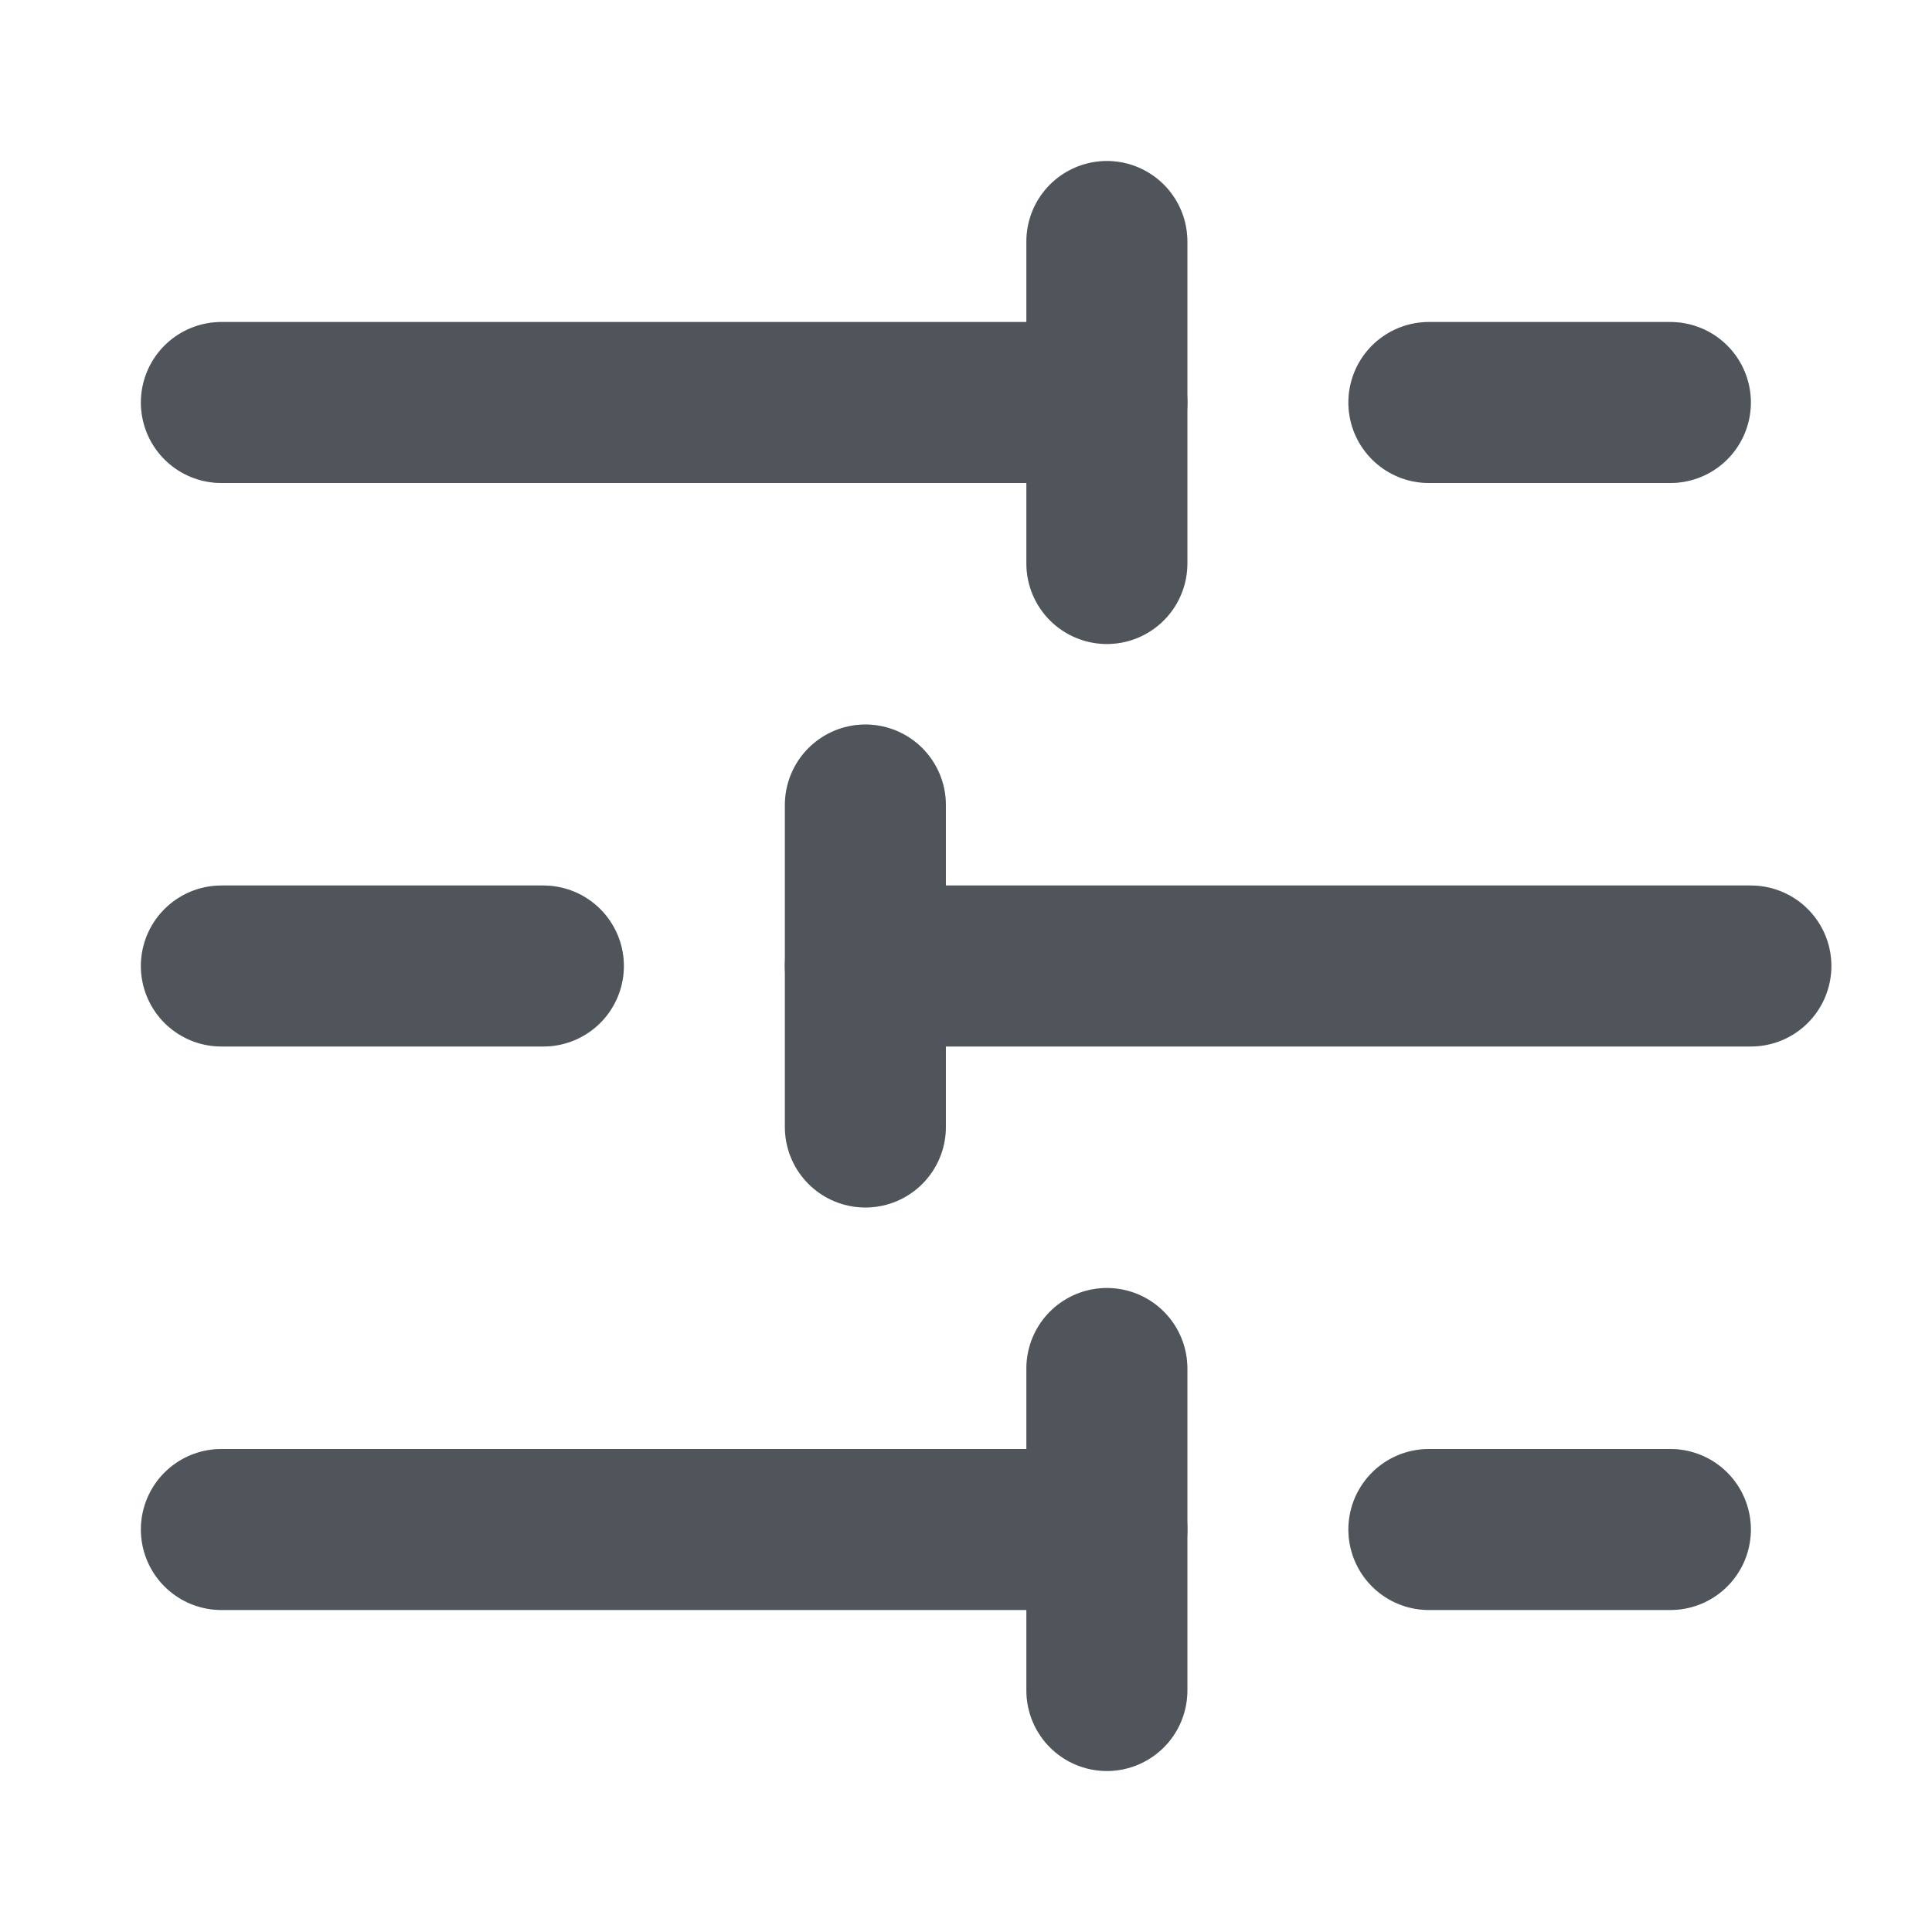 <svg xmlns="http://www.w3.org/2000/svg" viewBox="0 0 24 24"><path stroke-linejoin="round" stroke-linecap="round" stroke-width="2" stroke="#646A73" d="M20.75 5h-3"/><path stroke-linejoin="round" stroke-linecap="round" stroke-width="2" stroke-opacity=".2" stroke="#000" d="M20.75 5h-3"/><path stroke-linejoin="round" stroke-linecap="round" stroke-width="2" stroke="#646A73" d="M13.75 3v4"/><path stroke-linejoin="round" stroke-linecap="round" stroke-width="2" stroke-opacity=".2" stroke="#000" d="M13.75 3v4"/><path stroke-linejoin="round" stroke-linecap="round" stroke-width="2" stroke="#646A73" d="M13.75 5h-11"/><path stroke-linejoin="round" stroke-linecap="round" stroke-width="2" stroke-opacity=".2" stroke="#000" d="M13.75 5h-11"/><path stroke-linejoin="round" stroke-linecap="round" stroke-width="2" stroke="#646A73" d="M6.75 12h-4"/><path stroke-linejoin="round" stroke-linecap="round" stroke-width="2" stroke-opacity=".2" stroke="#000" d="M6.75 12h-4"/><path stroke-linejoin="round" stroke-linecap="round" stroke-width="2" stroke="#646A73" d="M10.75 10v4"/><path stroke-linejoin="round" stroke-linecap="round" stroke-width="2" stroke-opacity=".2" stroke="#000" d="M10.75 10v4"/><path stroke-linejoin="round" stroke-linecap="round" stroke-width="2" stroke="#646A73" d="M21.75 12h-11"/><path stroke-linejoin="round" stroke-linecap="round" stroke-width="2" stroke-opacity=".2" stroke="#000" d="M21.75 12h-11"/><path stroke-linejoin="round" stroke-linecap="round" stroke-width="2" stroke="#646A73" d="M20.75 19h-3"/><path stroke-linejoin="round" stroke-linecap="round" stroke-width="2" stroke-opacity=".2" stroke="#000" d="M20.75 19h-3"/><path stroke-linejoin="round" stroke-linecap="round" stroke-width="2" stroke="#646A73" d="M13.75 17v4"/><path stroke-linejoin="round" stroke-linecap="round" stroke-width="2" stroke-opacity=".2" stroke="#000" d="M13.75 17v4"/><path stroke-linejoin="round" stroke-linecap="round" stroke-width="2" stroke="#646A73" d="M13.75 19h-11"/><path stroke-linejoin="round" stroke-linecap="round" stroke-width="2" stroke-opacity=".2" stroke="#000" d="M13.75 19h-11"/></svg>